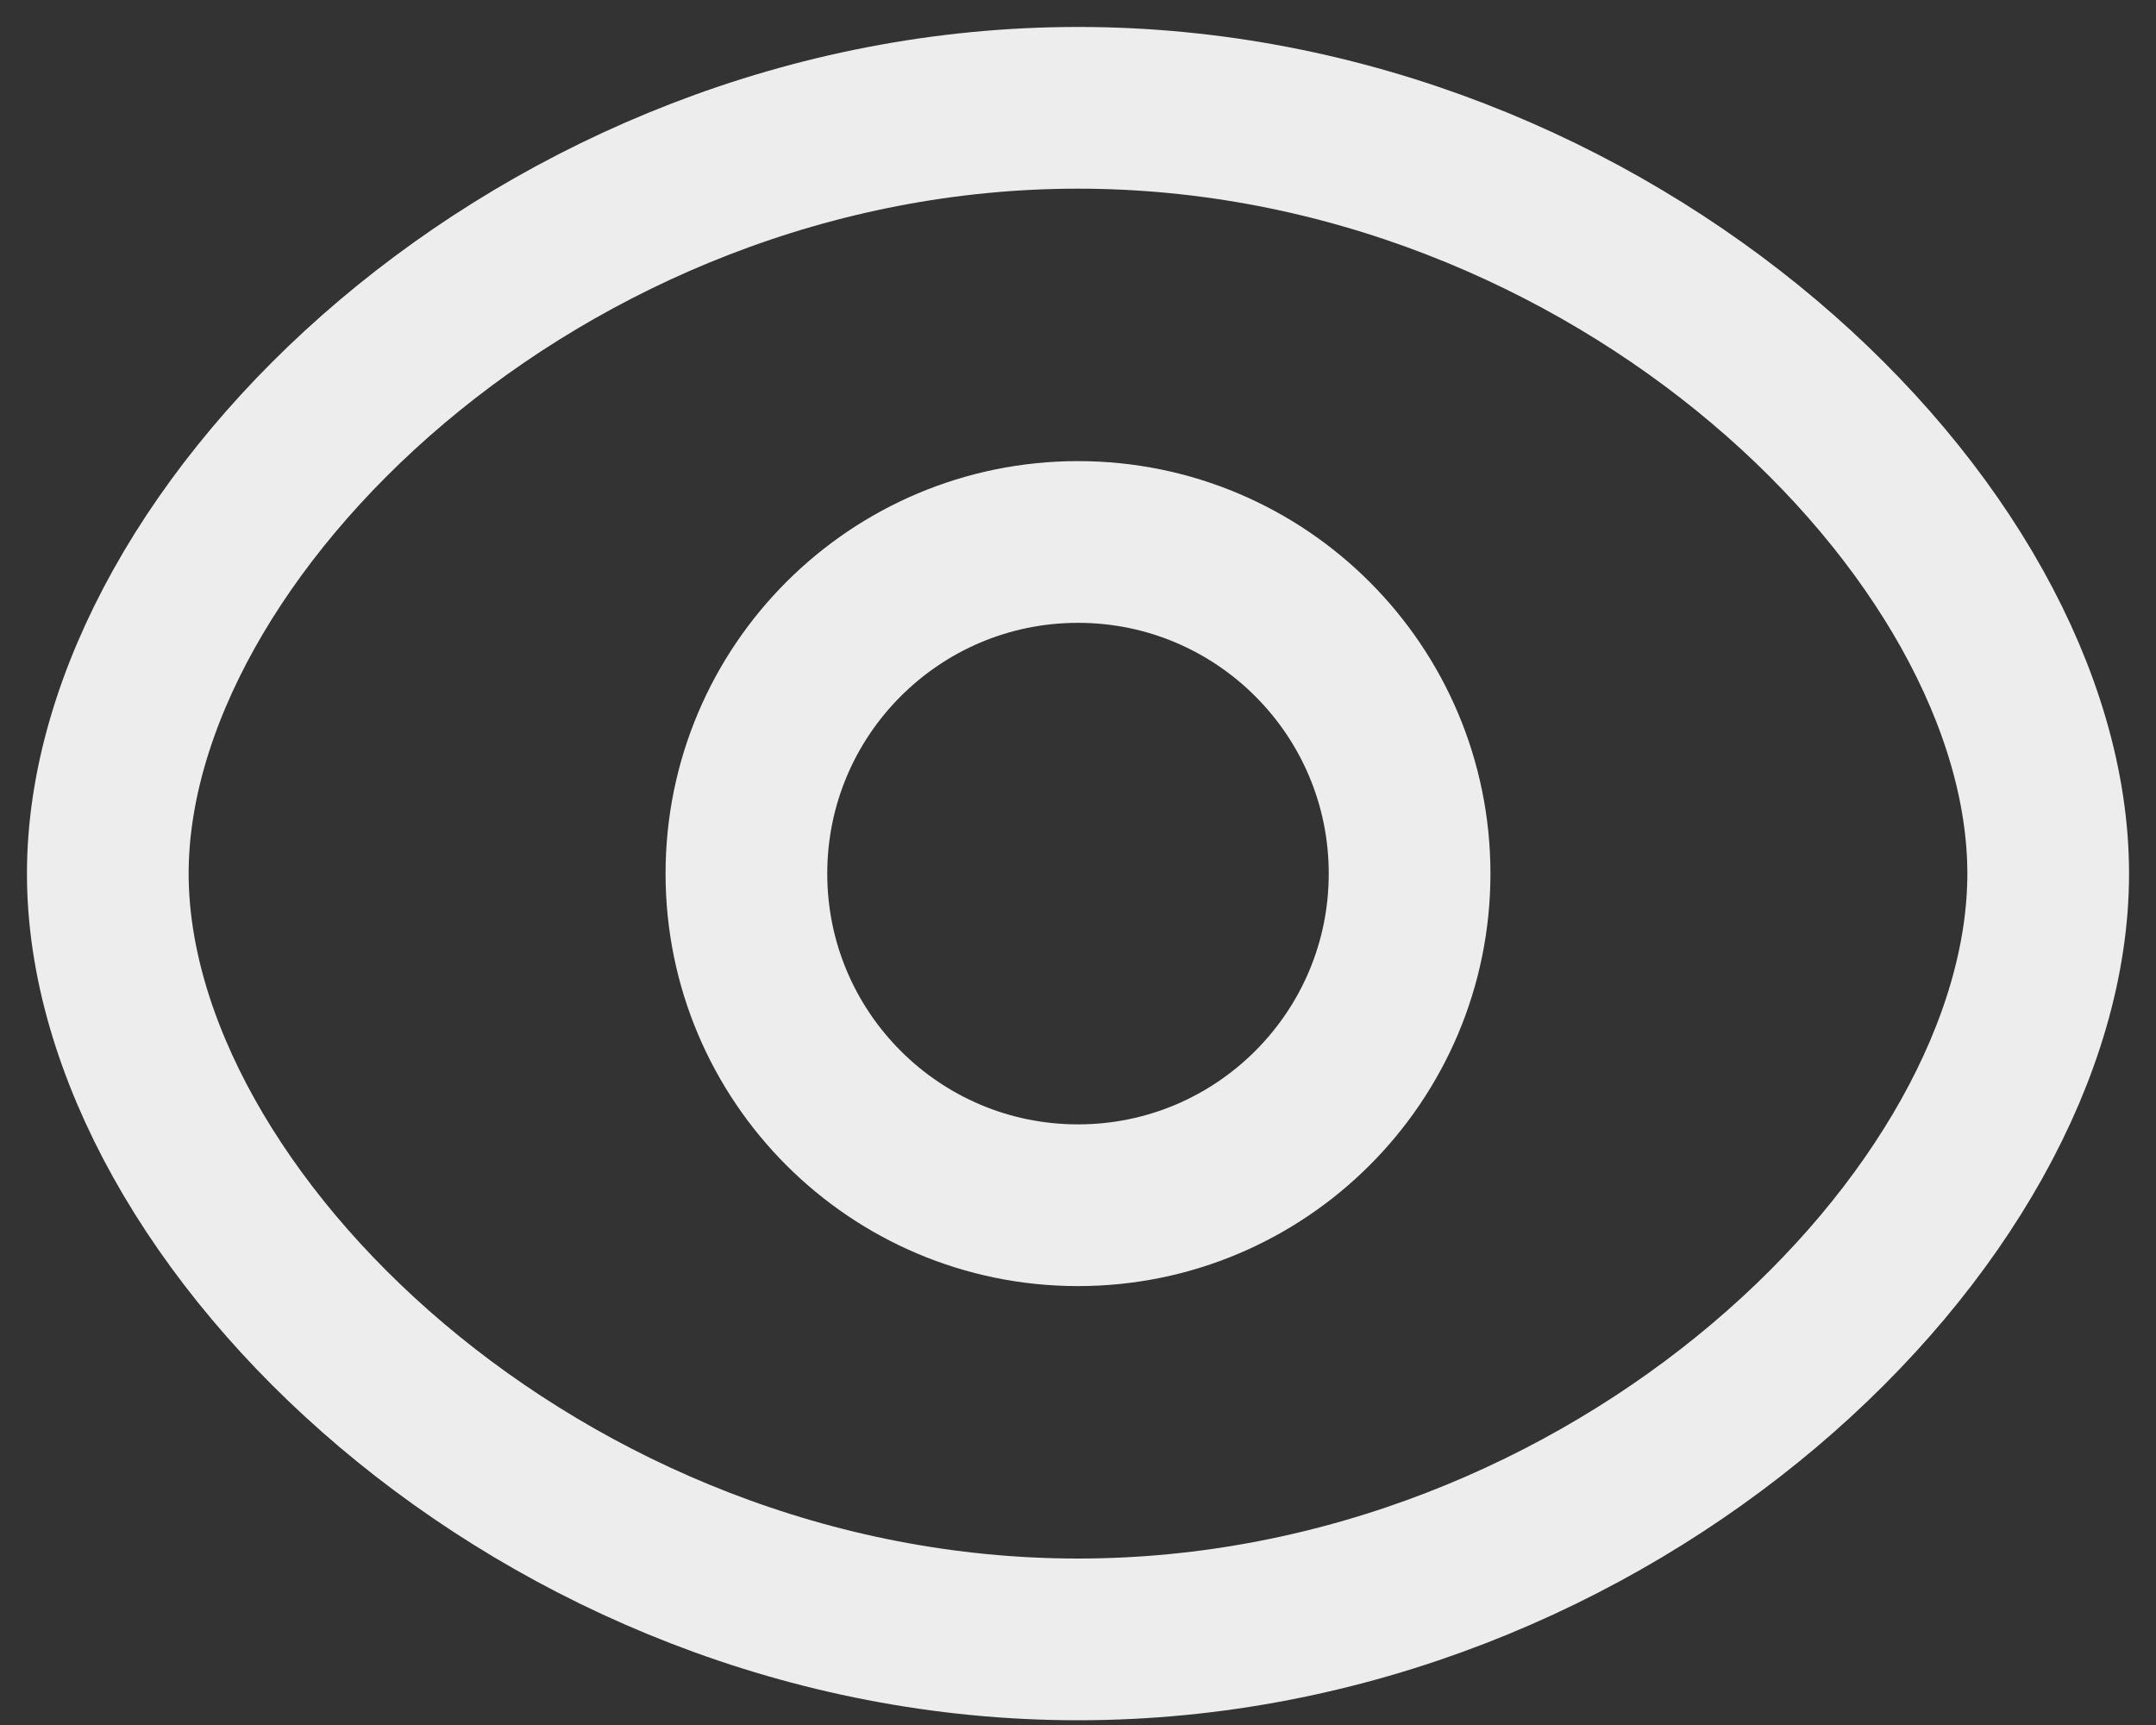 <svg width="20" height="16" viewBox="0 0 20 16" fill="none" xmlns="http://www.w3.org/2000/svg">
<rect x="0" y="0" width="20" height="16" fill="#333333" stroke="none"/>
<path fill-rule="evenodd" clip-rule="evenodd" d="M13.076 8.103C13.076 9.802 11.698 11.179 10 11.179C8.302 11.179 6.924 9.802 6.924 8.103C6.924 6.404 8.302 5.027 10 5.027C11.698 5.027 13.076 6.404 13.076 8.103Z" stroke="#EDEDED" stroke-width="1.5" stroke-linecap="round" stroke-linejoin="round"/>
<path fill-rule="evenodd" clip-rule="evenodd" d="M1 8.103C1 11.294 5.029 15.206 10 15.206C14.97 15.206 19 11.297 19 8.103C19 4.91 14.97 1 10 1C5.029 1 1 4.912 1 8.103Z" stroke="#EDEDED" stroke-width="1.5" stroke-linecap="round" stroke-linejoin="round"/>
</svg>
